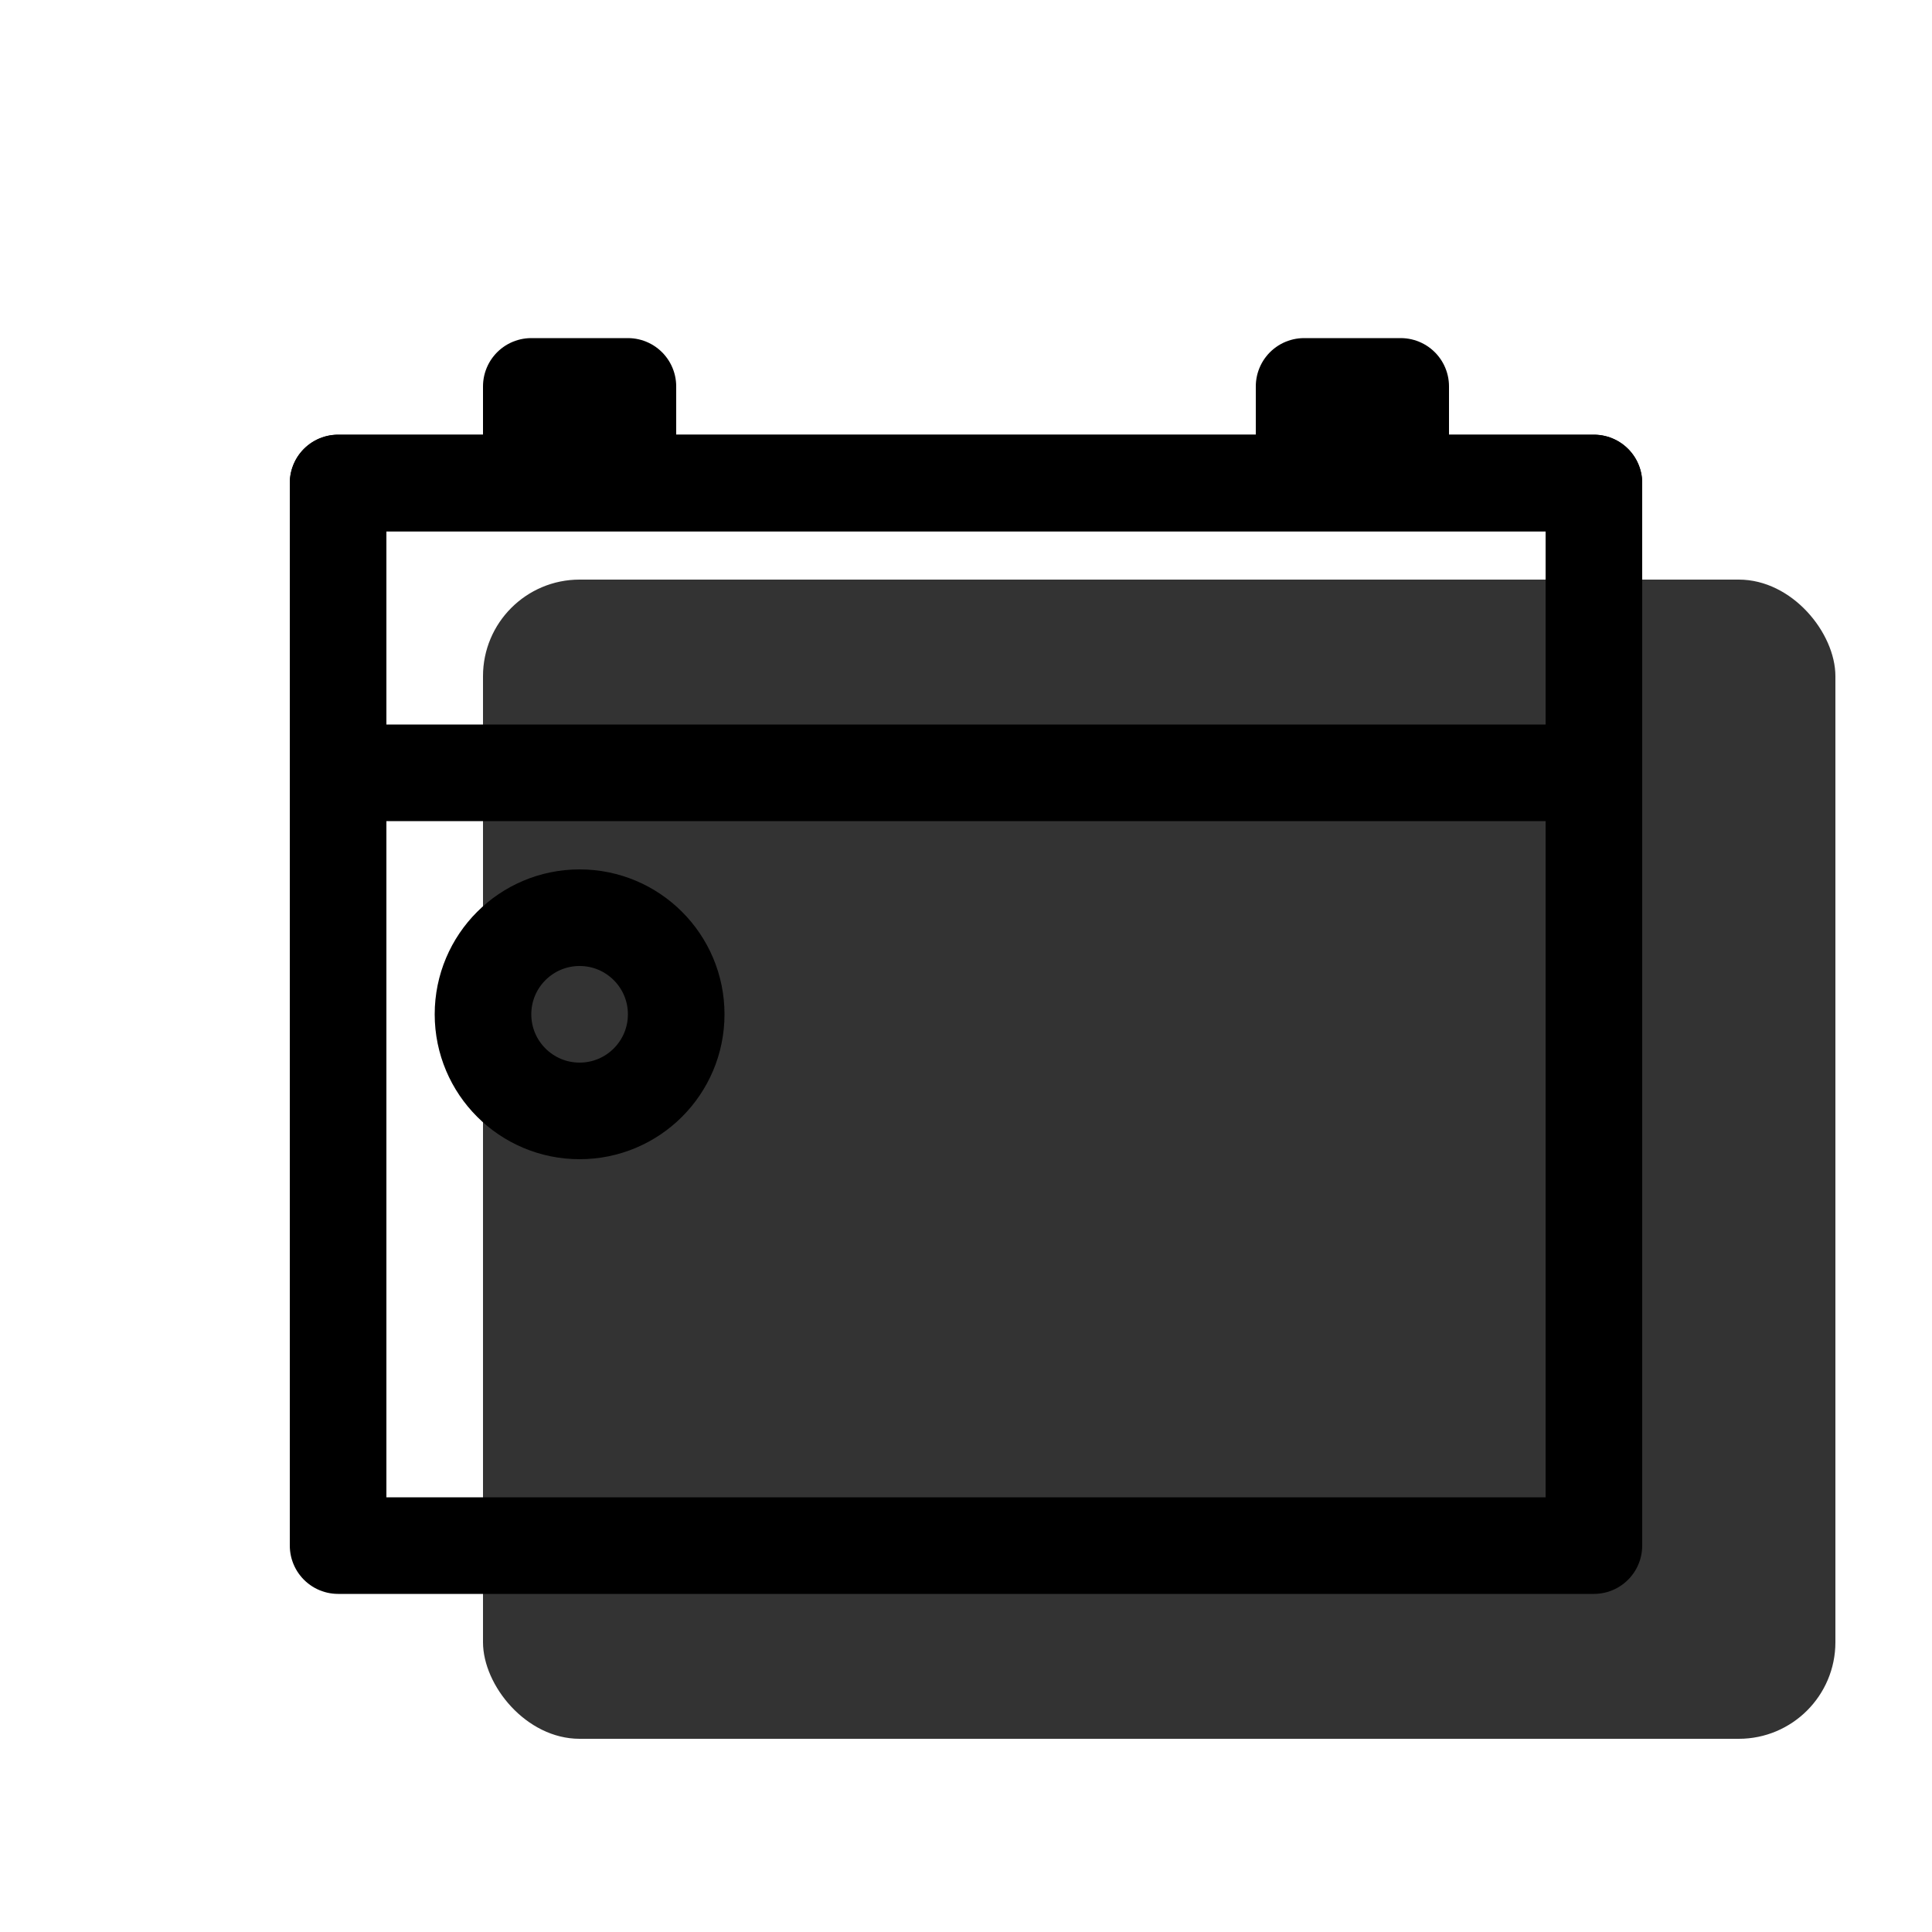 <svg xmlns="http://www.w3.org/2000/svg" style="" width="20" height="20" viewBox="0 0 20 20"><g fill="none" fill-rule="evenodd"><rect width="14" height="12" x="5" y="6" fill="currentColor" opacity=".8" rx="1"/><g stroke="#000" transform="translate(3.5 4)"><path stroke-linecap="round" stroke-linejoin="round" d="M0 1h13v11H0z"/><path stroke-linecap="round" stroke-linejoin="round" d="M0 1h13v3H0zm2 0h1V0H2zm8 0h1V0h-1z"/><circle cx="2.5" cy="6.5" r="1"/></g></g></svg>